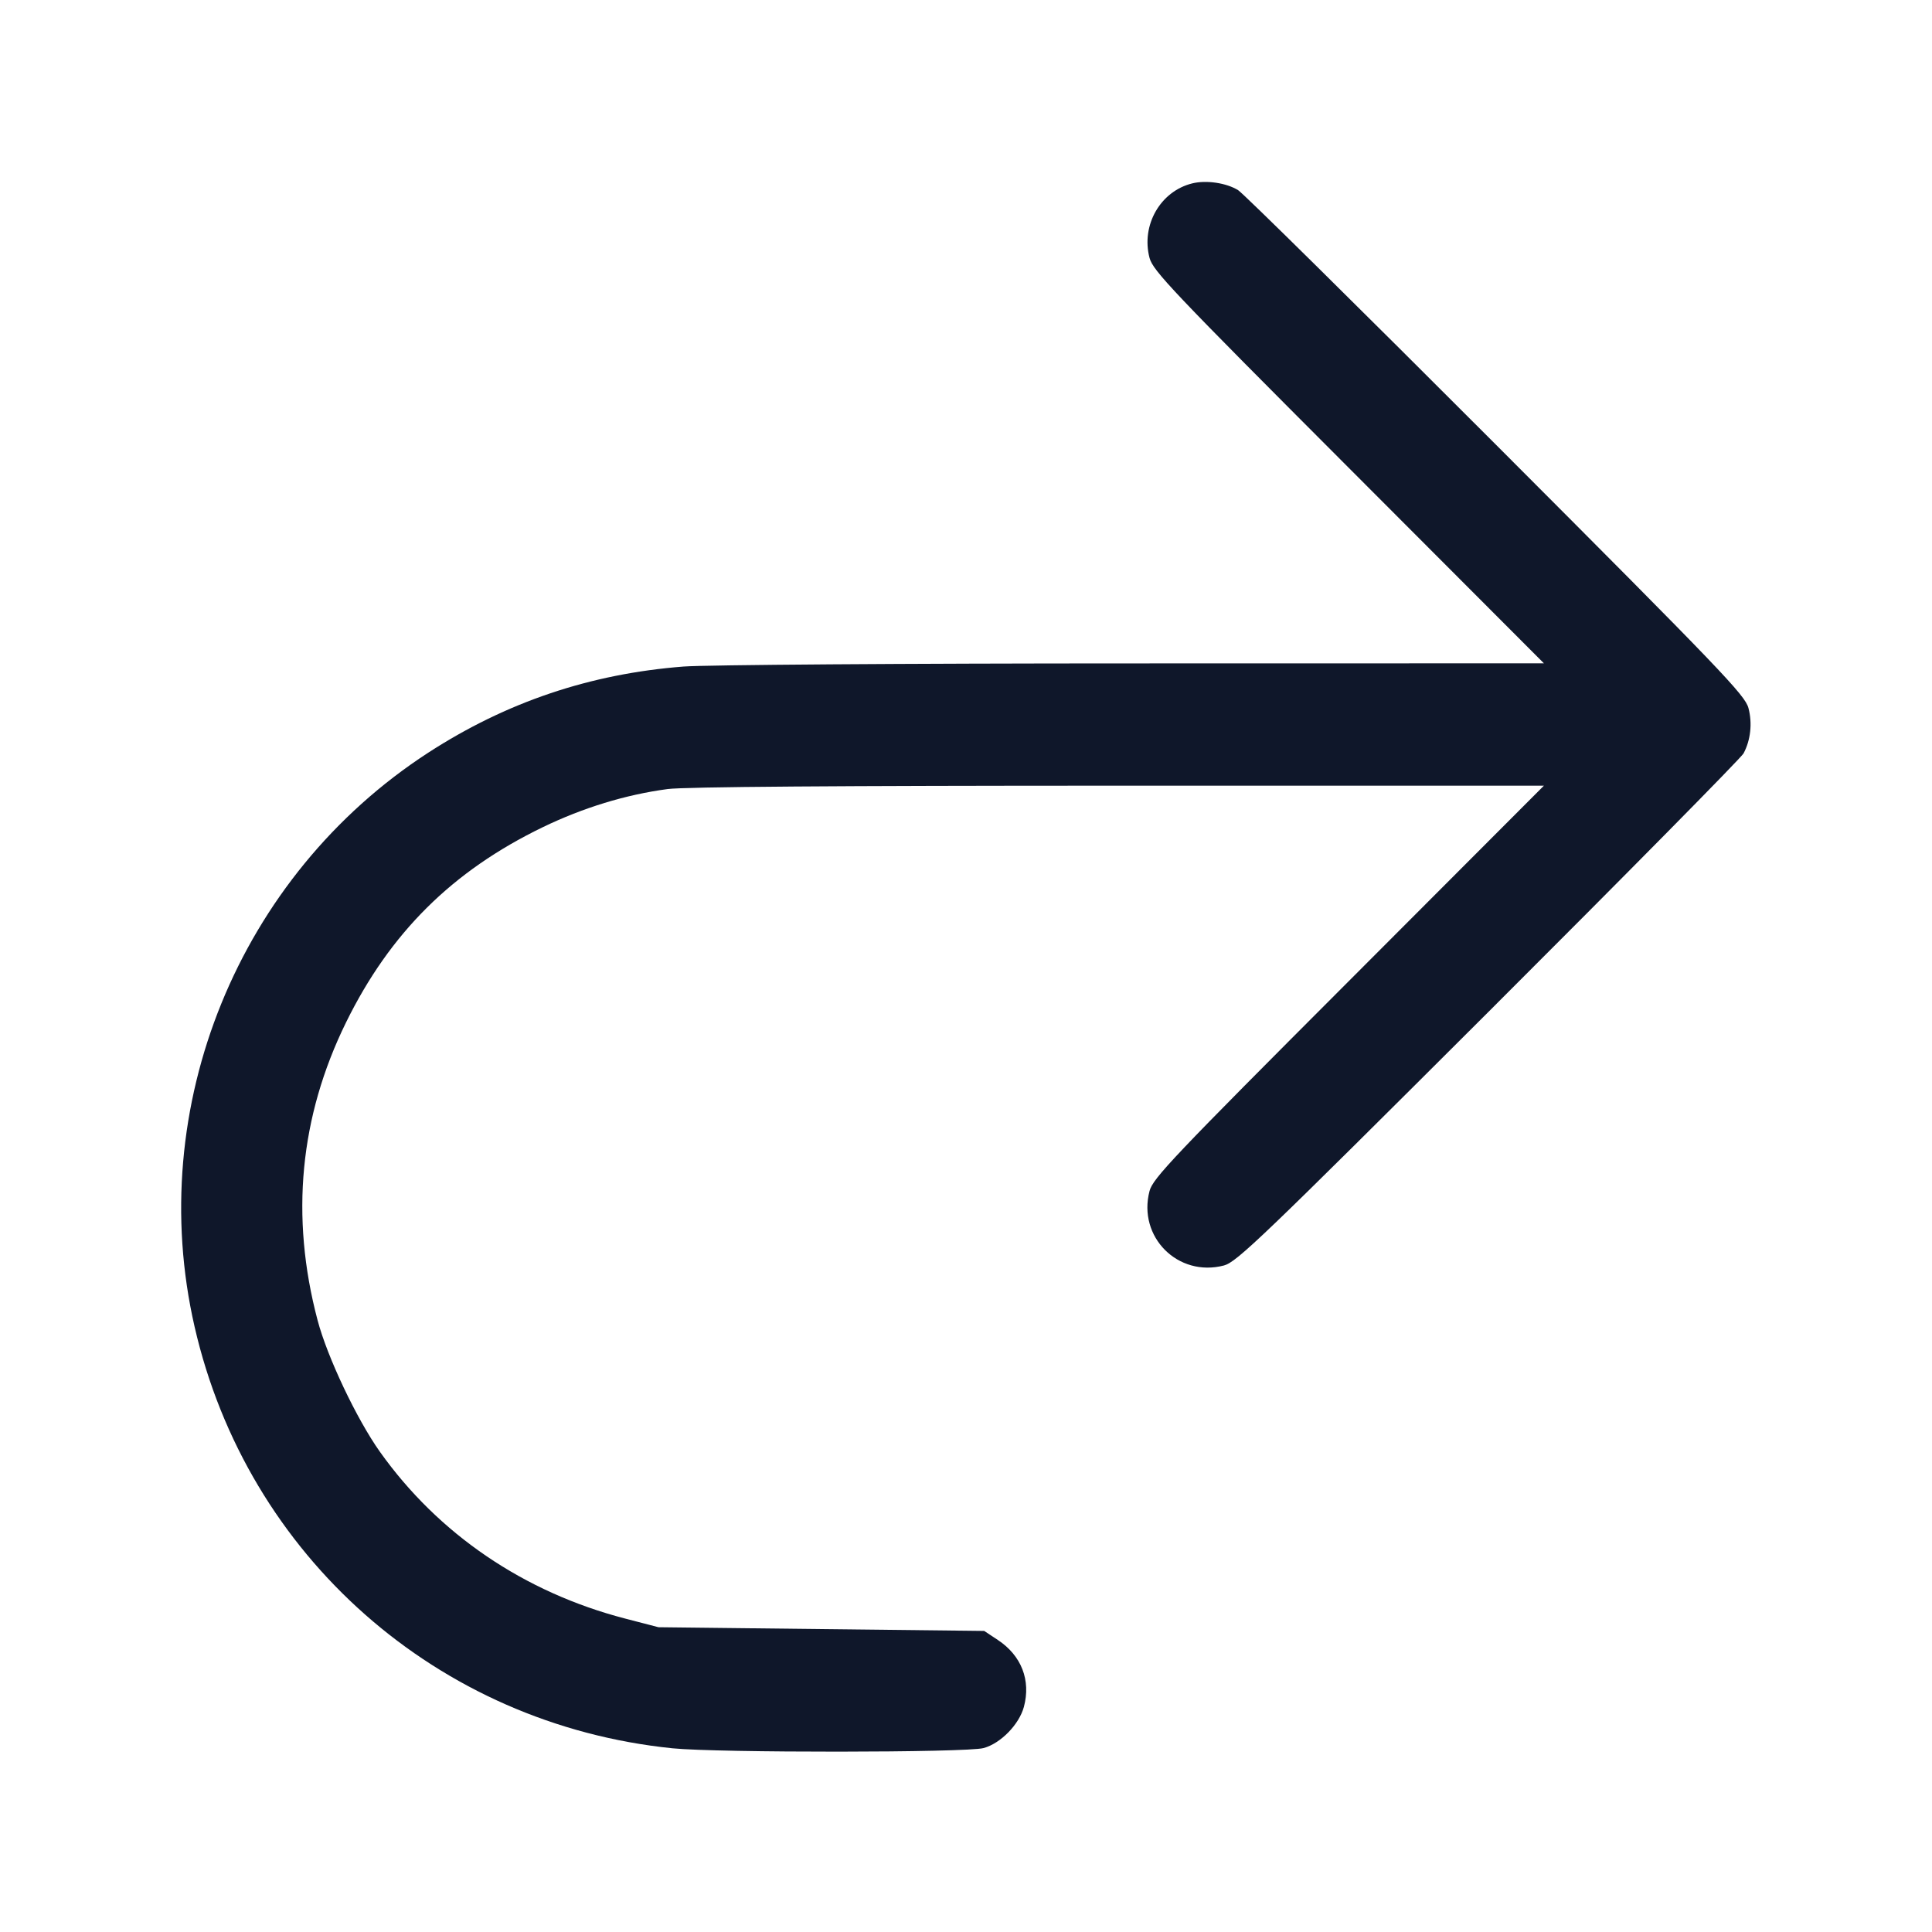 <svg width="24" height="24" viewBox="0 0 24 24" fill="none" xmlns="http://www.w3.org/2000/svg"><path d="M14.811 2.278 C 14.415 2.375,14.173 2.797,14.280 3.204 C 14.322 3.363,14.559 3.613,16.753 5.810 L 19.179 8.240 14.080 8.241 C 11.244 8.241,8.763 8.259,8.492 8.280 C 7.331 8.370,6.289 8.722,5.320 9.350 C 2.962 10.880,1.792 13.752,2.417 16.480 C 3.070 19.333,5.436 21.420,8.354 21.718 C 8.917 21.775,12.010 21.773,12.219 21.715 C 12.431 21.657,12.660 21.422,12.719 21.204 C 12.808 20.873,12.689 20.566,12.395 20.372 L 12.226 20.260 10.203 20.237 L 8.180 20.214 7.768 20.107 C 6.511 19.781,5.446 19.057,4.719 18.034 C 4.432 17.630,4.065 16.857,3.945 16.400 C 3.604 15.112,3.723 13.873,4.299 12.700 C 4.846 11.587,5.619 10.820,6.740 10.277 C 7.245 10.033,7.770 9.872,8.293 9.802 C 8.498 9.774,10.423 9.760,13.892 9.760 L 19.179 9.760 16.753 12.190 C 14.569 14.376,14.321 14.638,14.280 14.795 C 14.130 15.366,14.634 15.870,15.205 15.720 C 15.363 15.678,15.679 15.375,18.493 12.567 C 20.205 10.858,21.630 9.414,21.659 9.359 C 21.747 9.194,21.770 8.985,21.720 8.796 C 21.678 8.636,21.391 8.336,18.587 5.528 C 16.889 3.828,15.446 2.403,15.380 2.362 C 15.234 2.272,14.985 2.235,14.811 2.278 " fill="#0F172A" stroke="none" fill-rule="evenodd"></path></svg>
